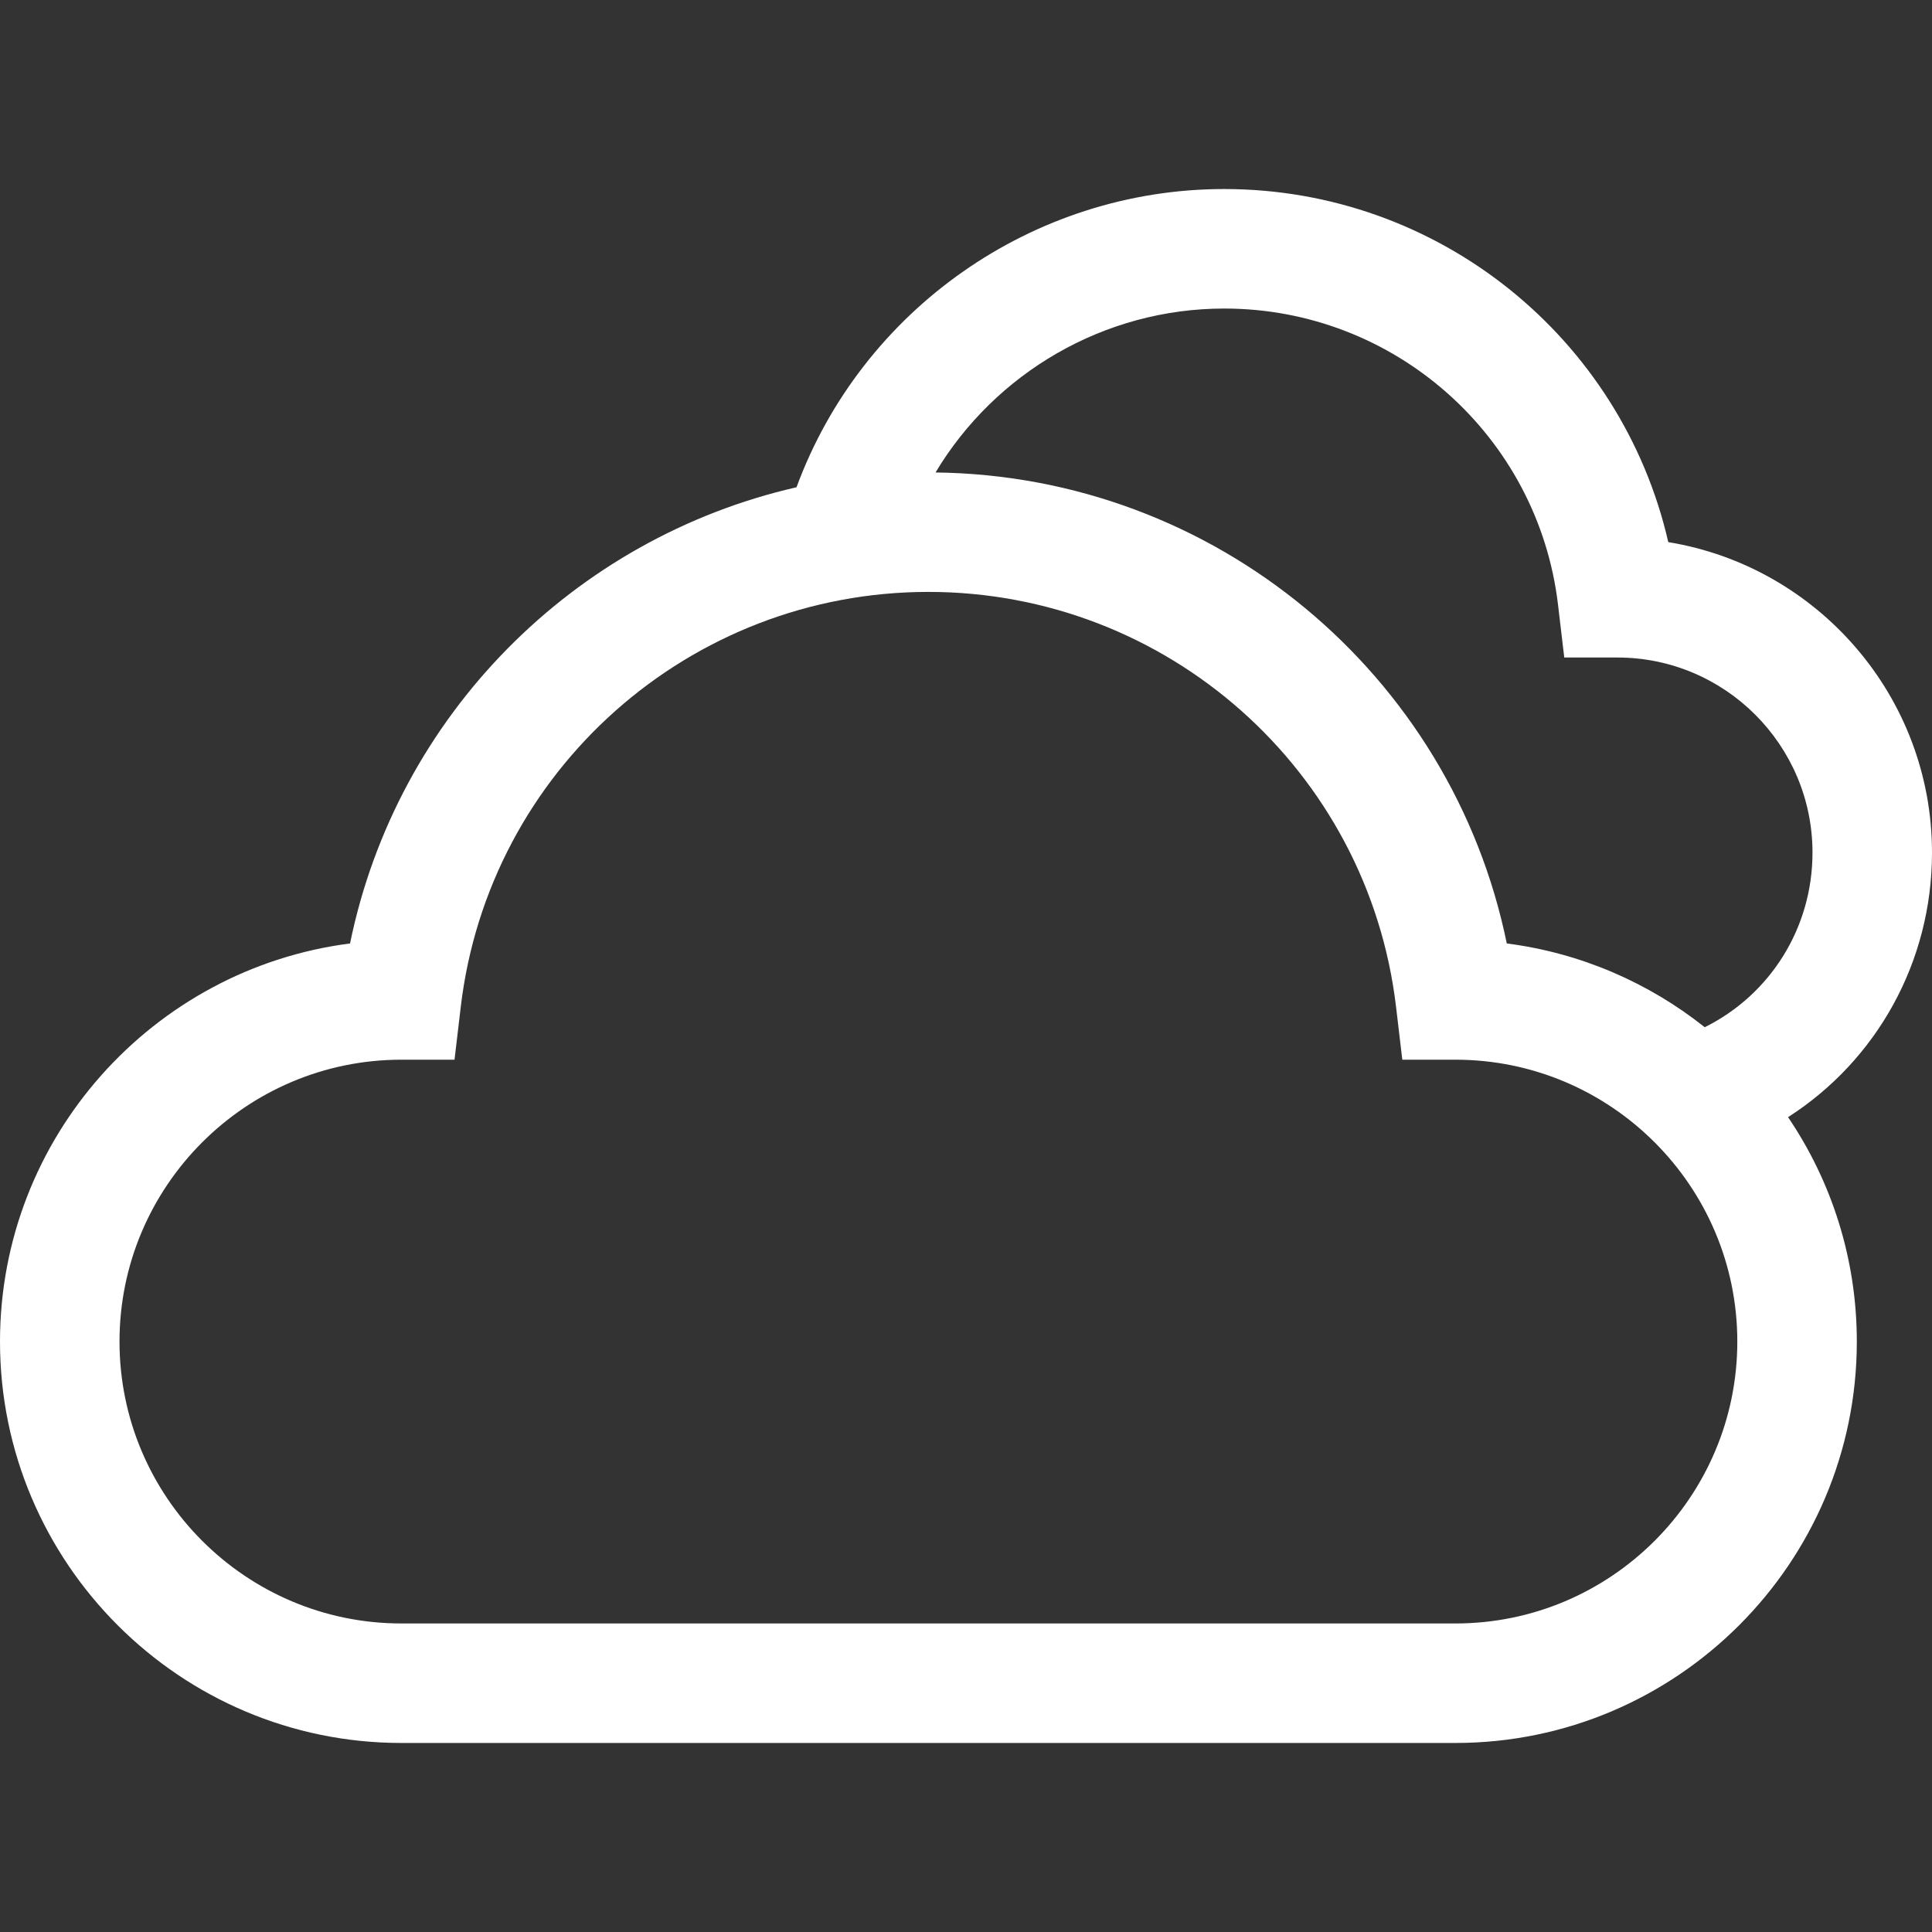 <?xml version="1.0" encoding="iso-8859-1"?>
<!-- Generator: Adobe Illustrator 19.0.0, SVG Export Plug-In . SVG Version: 6.00 Build 0)  -->
<svg version="1.1" id="Layer_1" xmlns="http://www.w3.org/2000/svg" xmlns:xlink="http://www.w3.org/1999/xlink" x="0px" y="0px"
	 viewBox="0 0 485 485" style="enable-background:new 0 0 485 485;" xml:space="preserve" fill="#fff">
<rect x="0" y="0" width="485" height="485" fill="#333333" stroke="none"/>
<path d="M485,214.04c0-39.199-28.706-71.819-66.201-77.947c-11.772-51.31-57.695-88.639-111.478-88.639
	c-48.103,0-90.978,30.346-107.367,74.864c-55.911,12.776-100.346,57.227-112.082,114.524C38.375,243.191,0,285.59,0,336.783
	c0,55.561,45.202,100.763,100.763,100.763h264.601c55.561,0,100.763-45.202,100.763-100.763c0-20.852-6.369-40.242-17.261-56.334
	C471.077,266.202,485,241.528,485,214.04z M307.322,77.454c42.764,0,78.789,31.97,83.798,74.366l1.564,13.24h13.332
	c27.01,0,48.984,21.973,48.984,48.98c0,18.897-10.598,35.657-27.05,43.832c-14.023-11.145-31.071-18.641-49.695-21.031
	c-13.858-67.654-73.302-117.397-143.4-118.233C249.82,93.616,277.171,77.454,307.322,77.454z M365.364,407.546H100.763
	C61.744,407.546,30,375.802,30,336.783s31.746-70.763,70.768-70.763H114.1l1.564-13.24c7.018-59.399,57.489-104.191,117.399-104.191
	s110.381,44.792,117.399,104.191l1.564,13.24h13.332c39.021,0,70.768,31.744,70.768,70.763S404.383,407.546,365.364,407.546z"/>
<g>
</g>
<g>
</g>
<g>
</g>
<g>
</g>
<g>
</g>
<g>
</g>
<g>
</g>
<g>
</g>
<g>
</g>
<g>
</g>
<g>
</g>
<g>
</g>
<g>
</g>
<g>
</g>
<g>
</g>
</svg>
